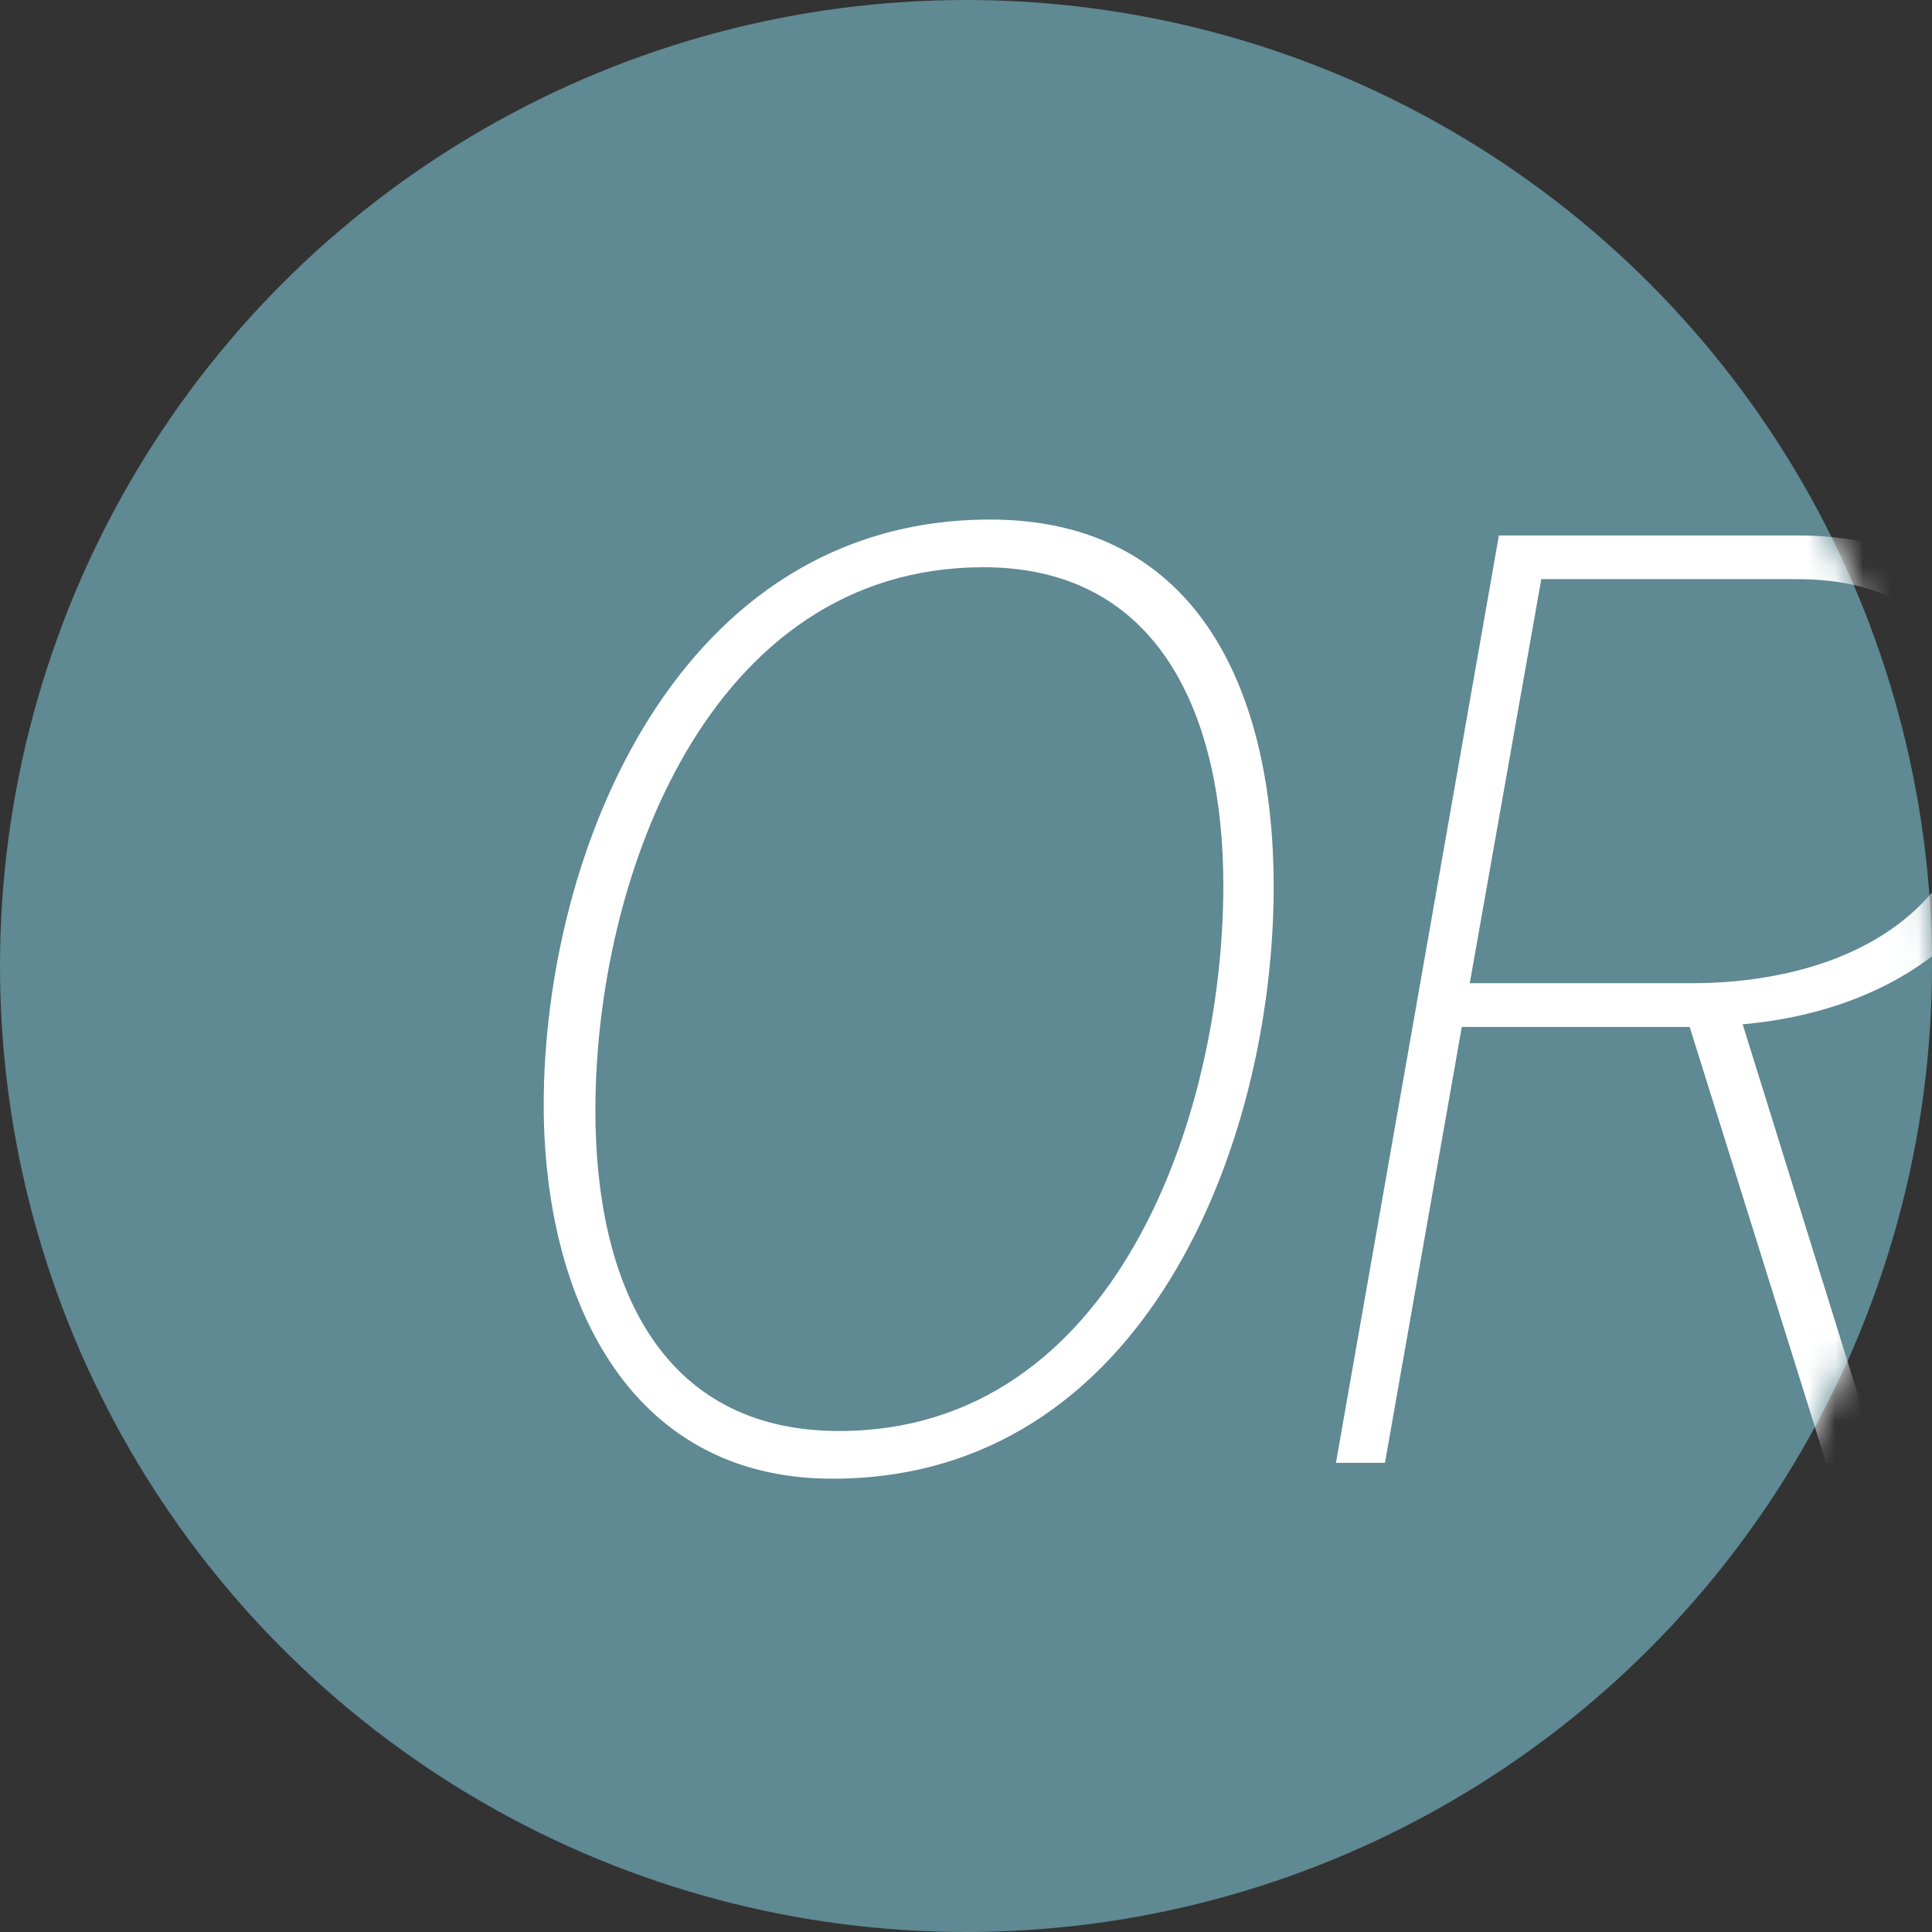 <?xml version="1.0" encoding="UTF-8"?>
<svg width="70px" height="70px" viewBox="0 0 70 70" version="1.1" xmlns="http://www.w3.org/2000/svg" xmlns:xlink="http://www.w3.org/1999/xlink">
    <rect x="0" y="0" width="70" height="70" fill="#333333" stroke="none"/>
    <!-- Generator: Sketch 45.2 (43514) - http://www.bohemiancoding.com/sketch -->
    <title>OR</title>
    <desc>Created with Sketch.</desc>
    <defs>
        <circle id="path-1" cx="35" cy="35" r="35"></circle>
    </defs>
    <g id="Page-1" stroke="none" stroke-width="1" fill="none" fill-rule="evenodd">
        <g id="favicon" transform="translate(-5, -5)">
            <g id="OR" transform="translate(5, 5)">
                <mask id="mask-2" fill="white">
                    <use xlink:href="#path-1"></use>
                </mask>
                <use id="Mask" fill="#5F8993" xlink:href="#path-1"></use>
                <path d="M30.164,53.576 C22.628,53.576 19.7,46.808 19.7,40.04 C19.7,30.872 24.548,18.824 35.876,18.824 C43.508,18.824 46.148,25.208 46.148,32.12 C46.148,41.432 41.492,53.576 30.164,53.576 Z M30.404,51.848 C40.388,51.848 44.324,40.472 44.324,32.072 C44.324,26.024 42.068,20.552 35.636,20.552 C25.652,20.552 21.572,31.832 21.572,40.232 C21.572,46.424 23.876,51.848 30.404,51.848 Z M73.604,27.224 C73.604,33.032 69.092,36.584 63.14,37.112 L68.084,53 L66.164,53 L61.22,37.208 L52.964,37.208 L50.18,53 L48.404,53 L54.308,19.4 L65.108,19.4 C71.348,19.4 73.604,23.48 73.604,27.224 Z M61.268,35.624 C66.644,35.624 71.732,33.224 71.732,27.224 C71.732,24.392 70.292,20.984 65.108,20.984 L55.844,20.984 L53.252,35.624 L61.268,35.624 Z" fill="#FFFFFF" mask="url(#mask-2)"></path>
            </g>
        </g>
    </g>
</svg>